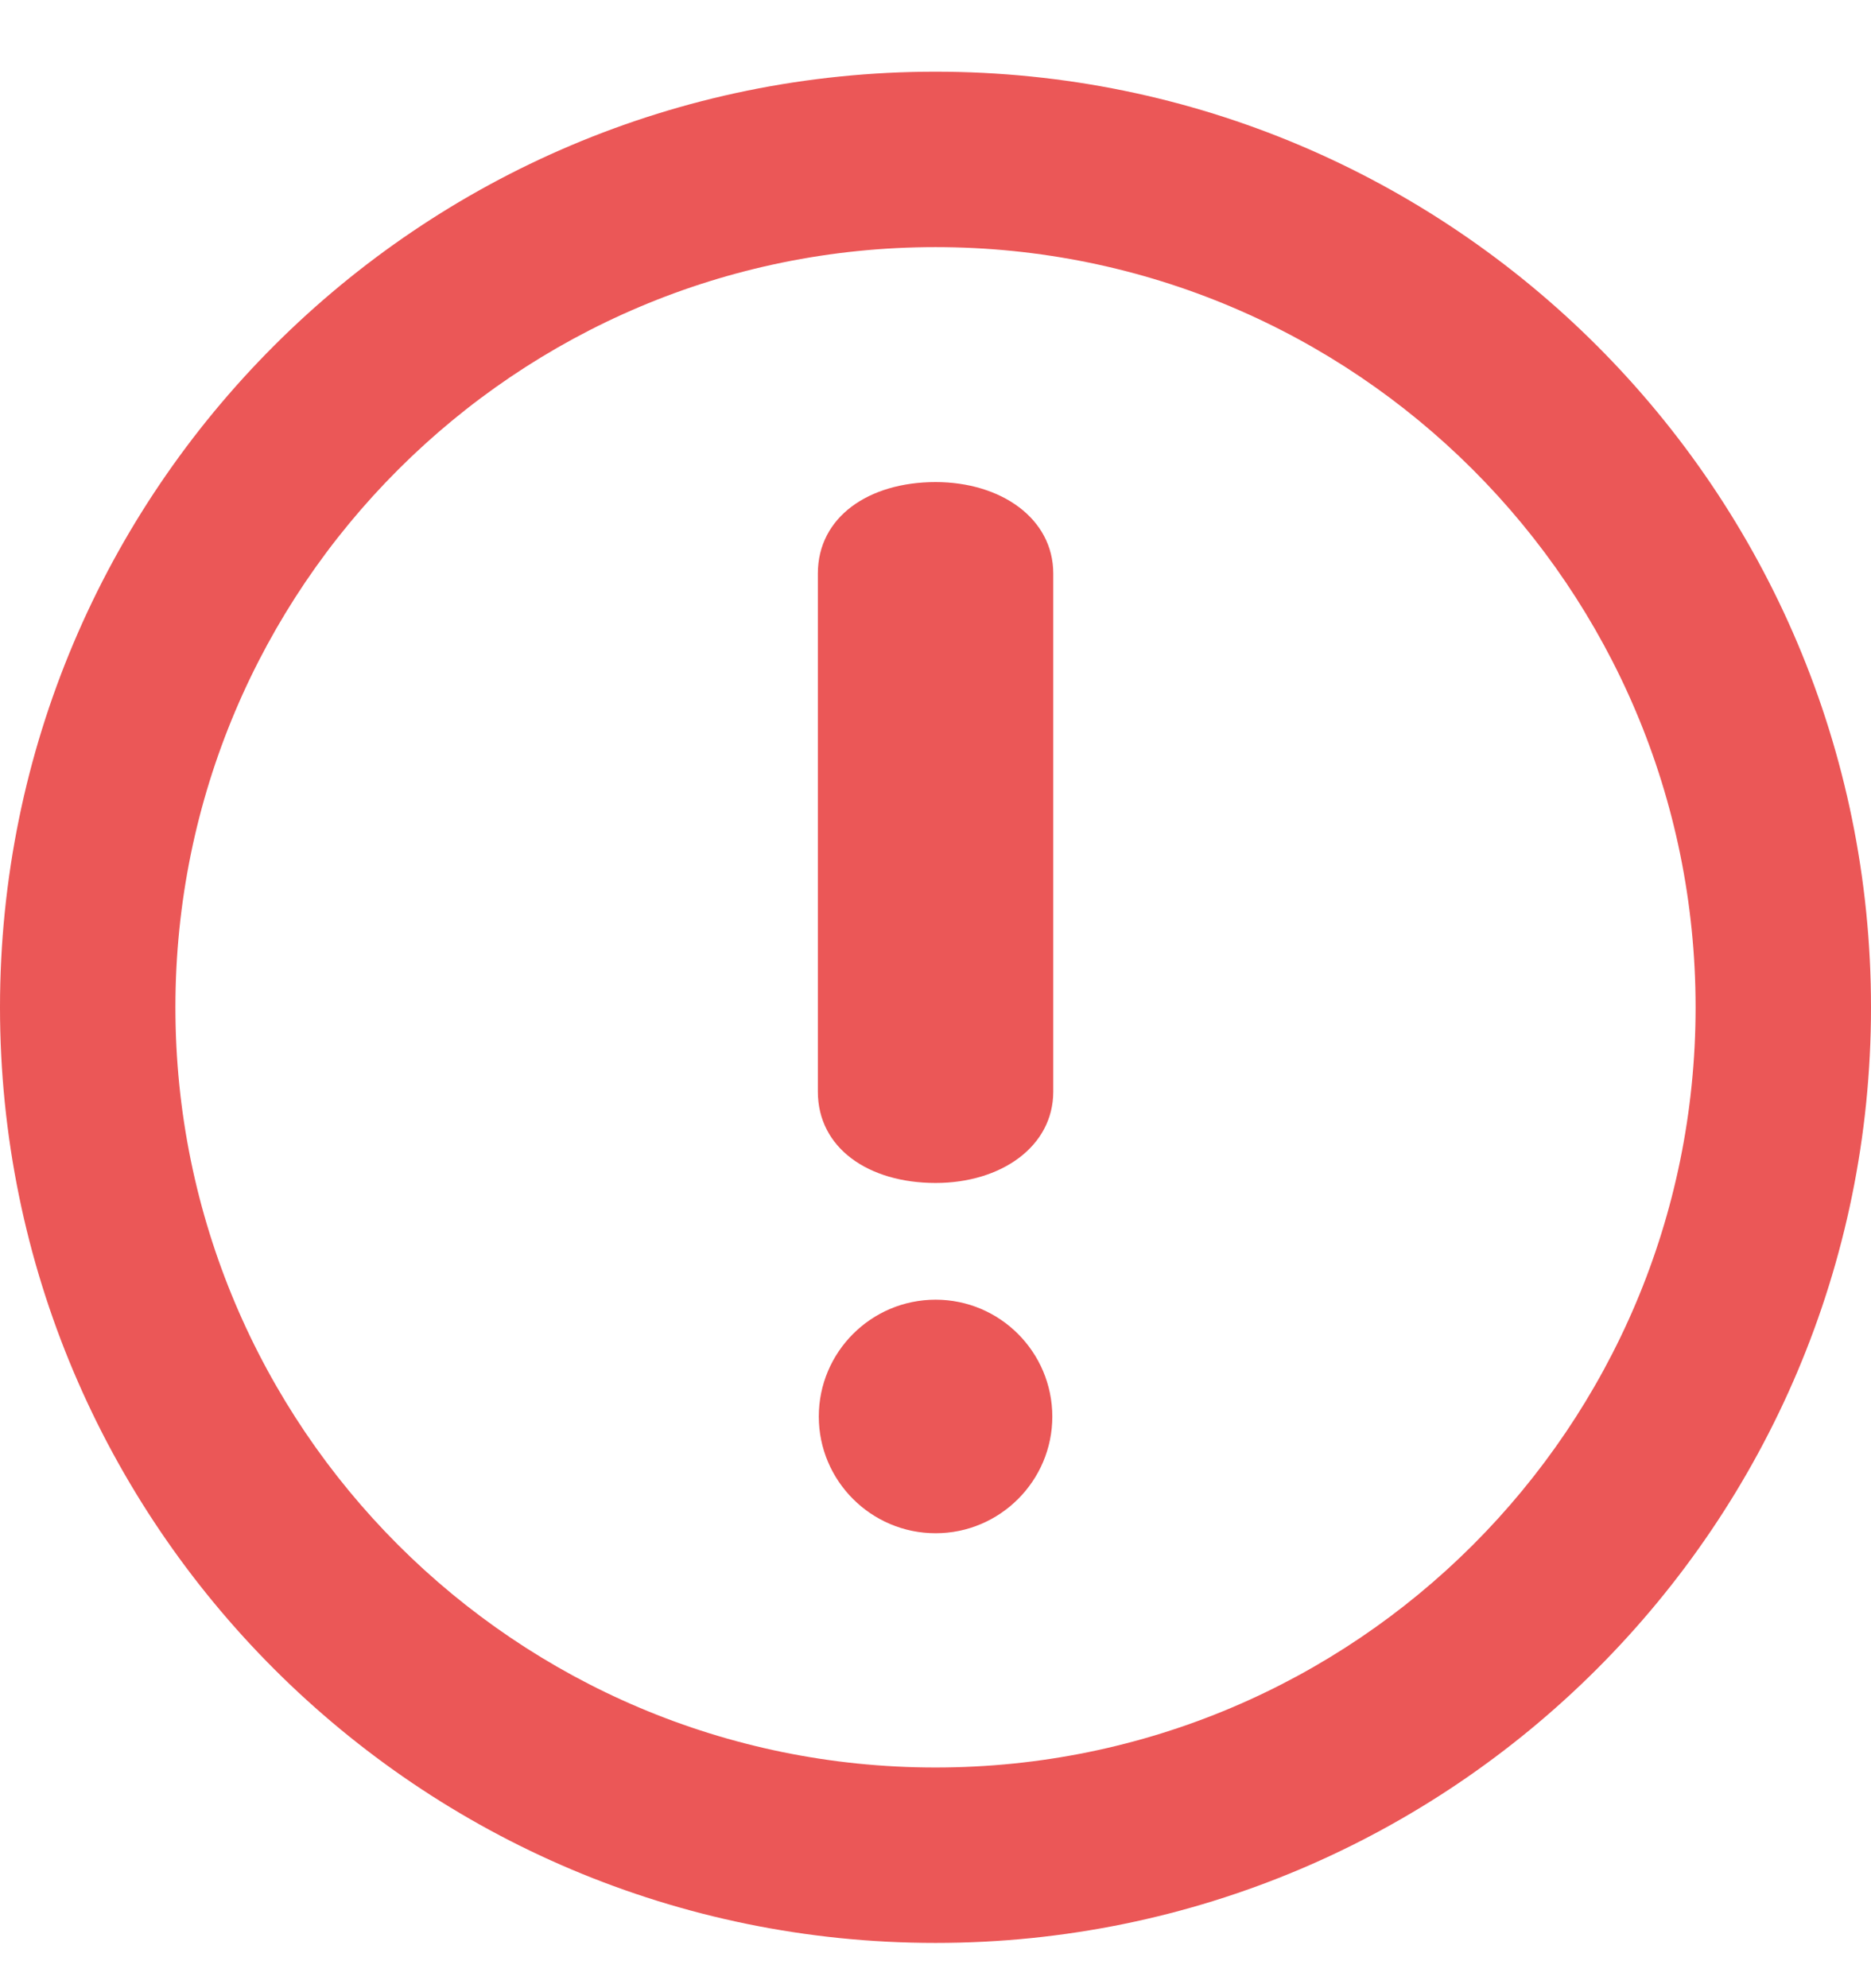 <svg width="16" height="17" viewBox="0 0 16 17" fill="none" xmlns="http://www.w3.org/2000/svg">
<path d="M8 0.613C3.582 0.613 0 4.195 0 8.613C0 13.032 3.582 16.613 8 16.613C12.418 16.613 16 13.032 16 8.613C16 4.195 12.418 0.613 8 0.613ZM8 15.113C4.41 15.113 1.5 12.203 1.5 8.613C1.5 5.023 4.41 2.113 8 2.113C11.59 2.113 14.5 5.023 14.5 8.613C14.5 12.203 11.59 15.113 8 15.113ZM8.001 4.122C7.428 4.122 6.994 4.421 6.994 4.904V9.334C6.994 9.817 7.427 10.115 8.001 10.115C8.559 10.115 9.007 9.805 9.007 9.334V4.904C9.007 4.432 8.559 4.122 8.001 4.122ZM8.001 11.113C7.45 11.113 7.002 11.561 7.002 12.112C7.002 12.662 7.45 13.11 8.001 13.11C8.551 13.11 8.999 12.662 8.999 12.112C8.998 11.561 8.551 11.113 8.001 11.113Z" fill="#EB5757"/>
</svg>
